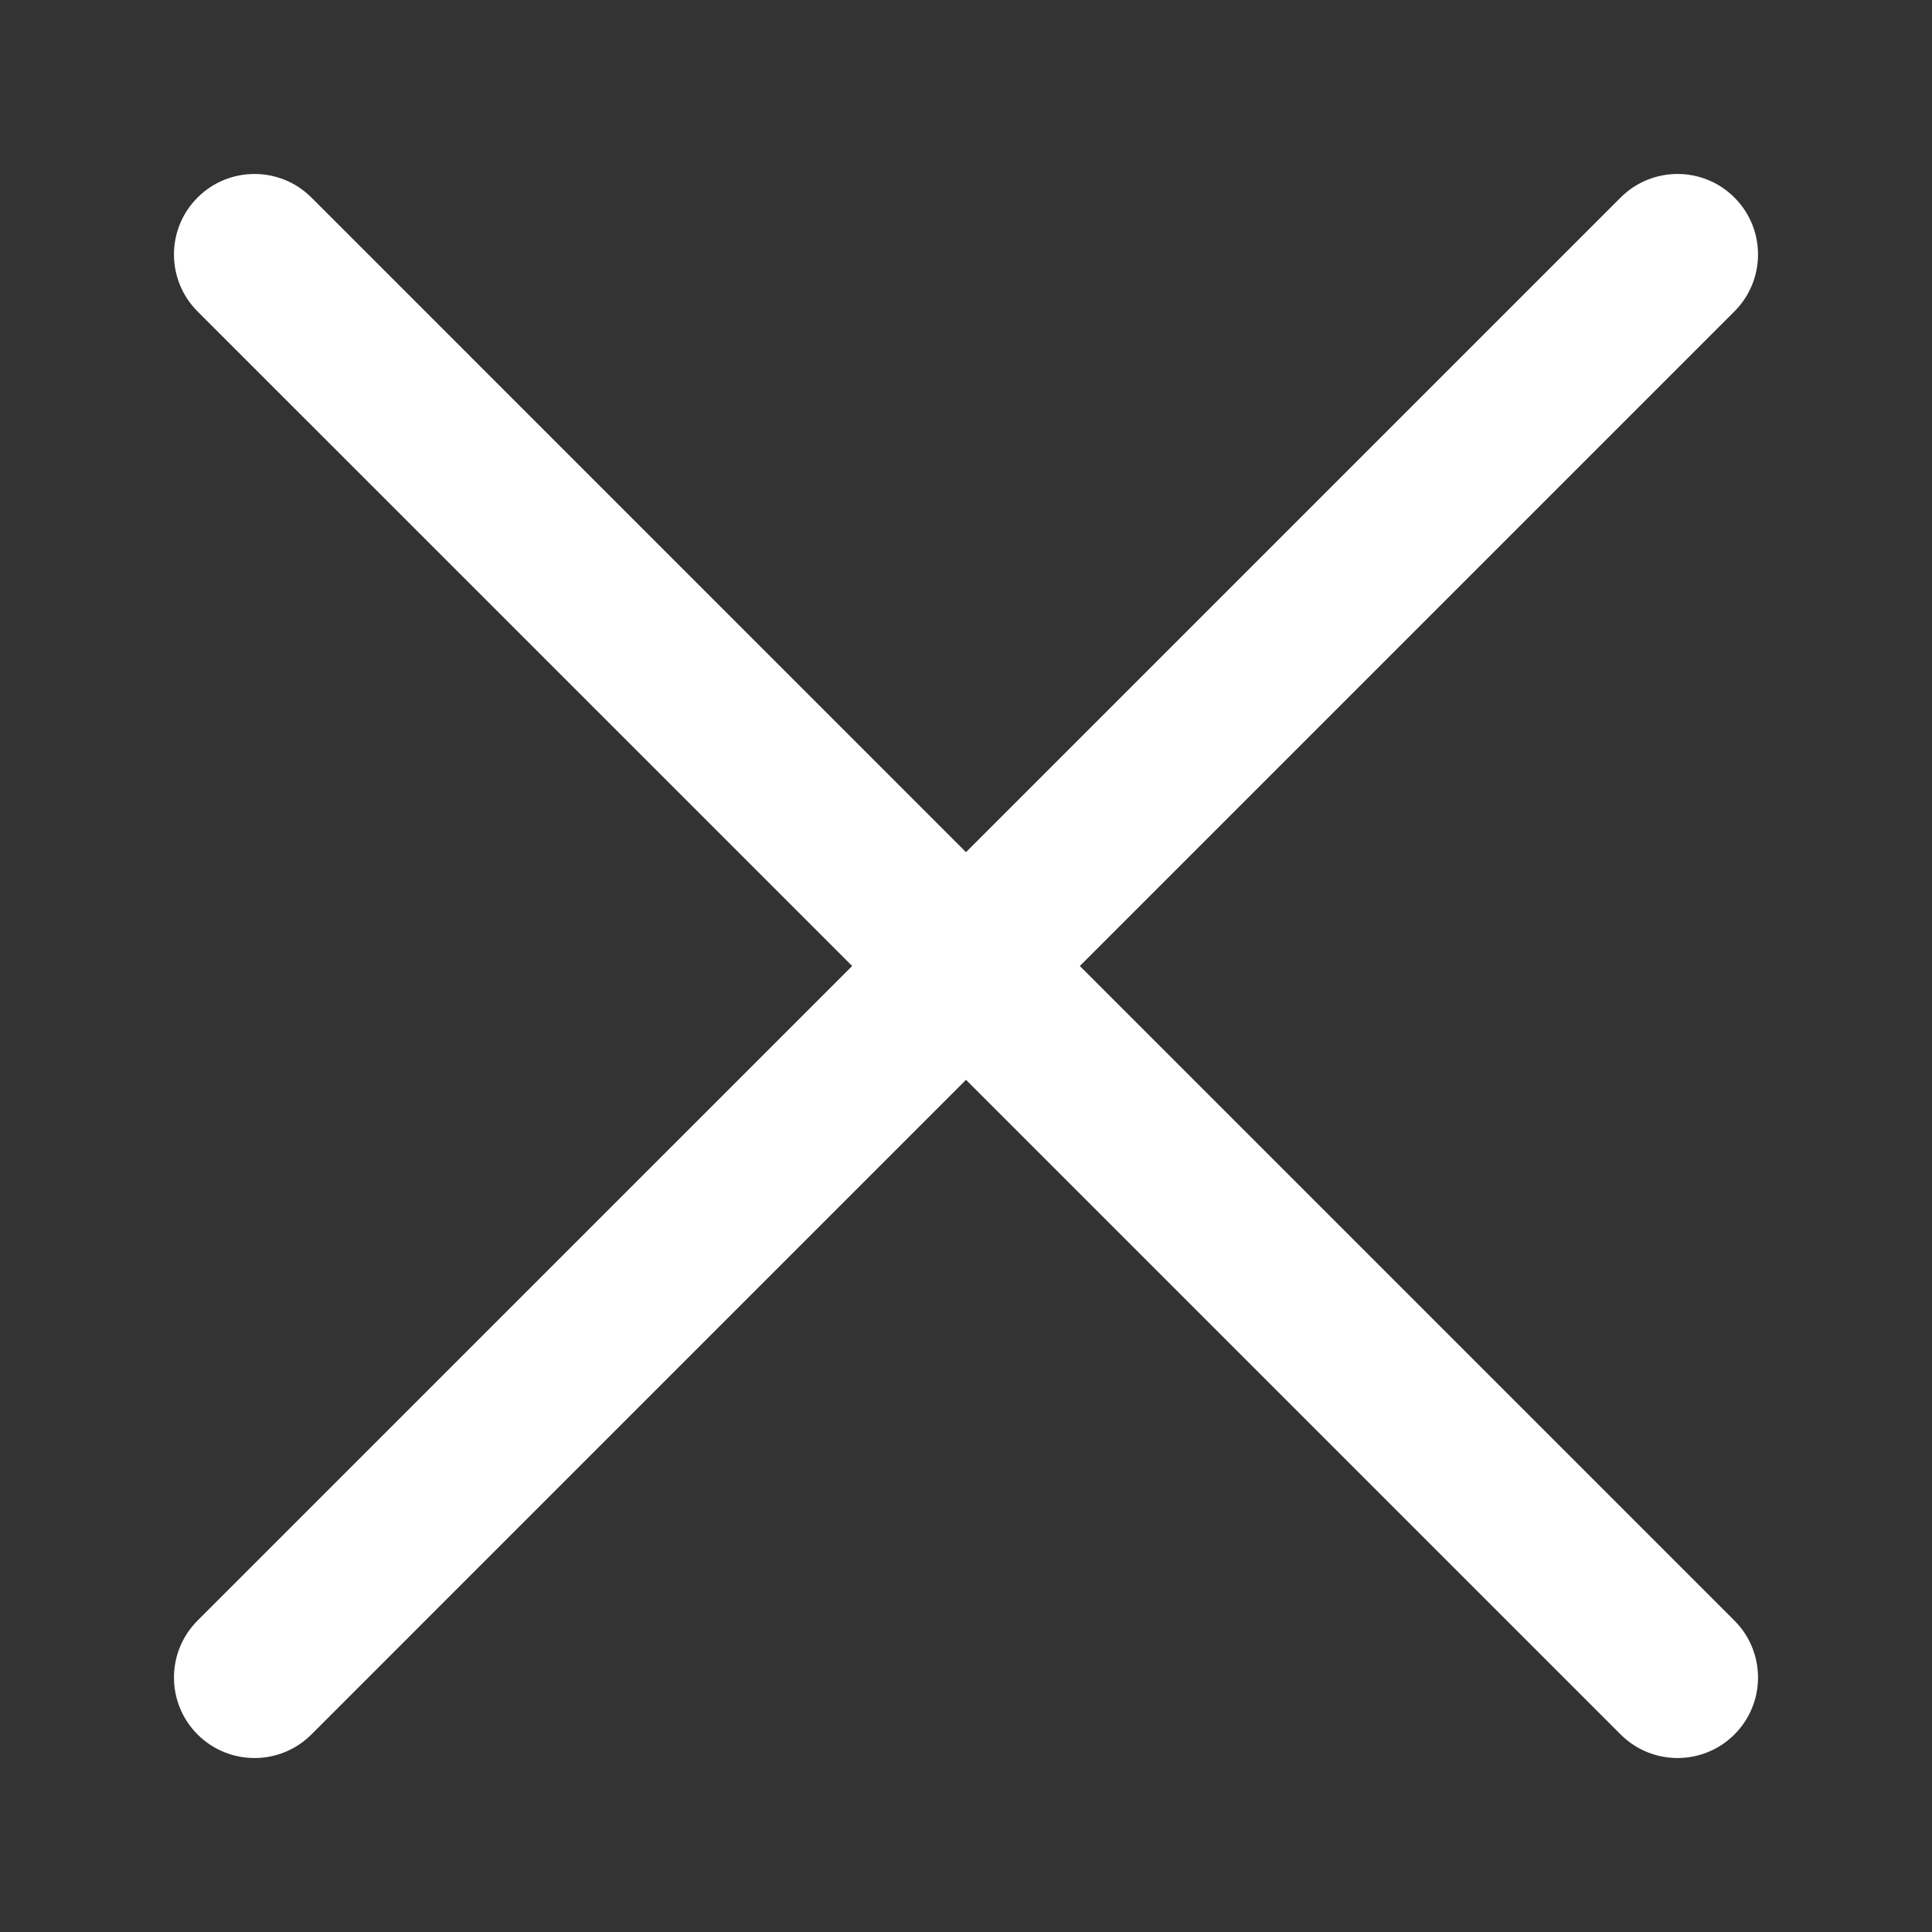 <svg width="48" height="48" viewBox="0 0 48 48" fill="none" xmlns="http://www.w3.org/2000/svg">
<rect x="0" y="0" width="48" height="48" fill="#333333" stroke="none"/>
<path fill-rule="evenodd" clip-rule="evenodd" d="M43.092 7.736C43.873 6.955 43.873 5.689 43.092 4.908C42.311 4.127 41.045 4.127 40.264 4.908L24 21.172L7.737 4.908C6.956 4.127 5.689 4.127 4.908 4.908C4.127 5.689 4.127 6.956 4.908 7.737L21.172 24L4.908 40.263C4.127 41.044 4.127 42.311 4.908 43.092C5.689 43.873 6.956 43.873 7.737 43.092L24 26.828L40.264 43.092C41.045 43.873 42.311 43.873 43.092 43.092C43.873 42.311 43.873 41.045 43.092 40.264L26.828 24L43.092 7.736Z" fill="white"/>
</svg>
